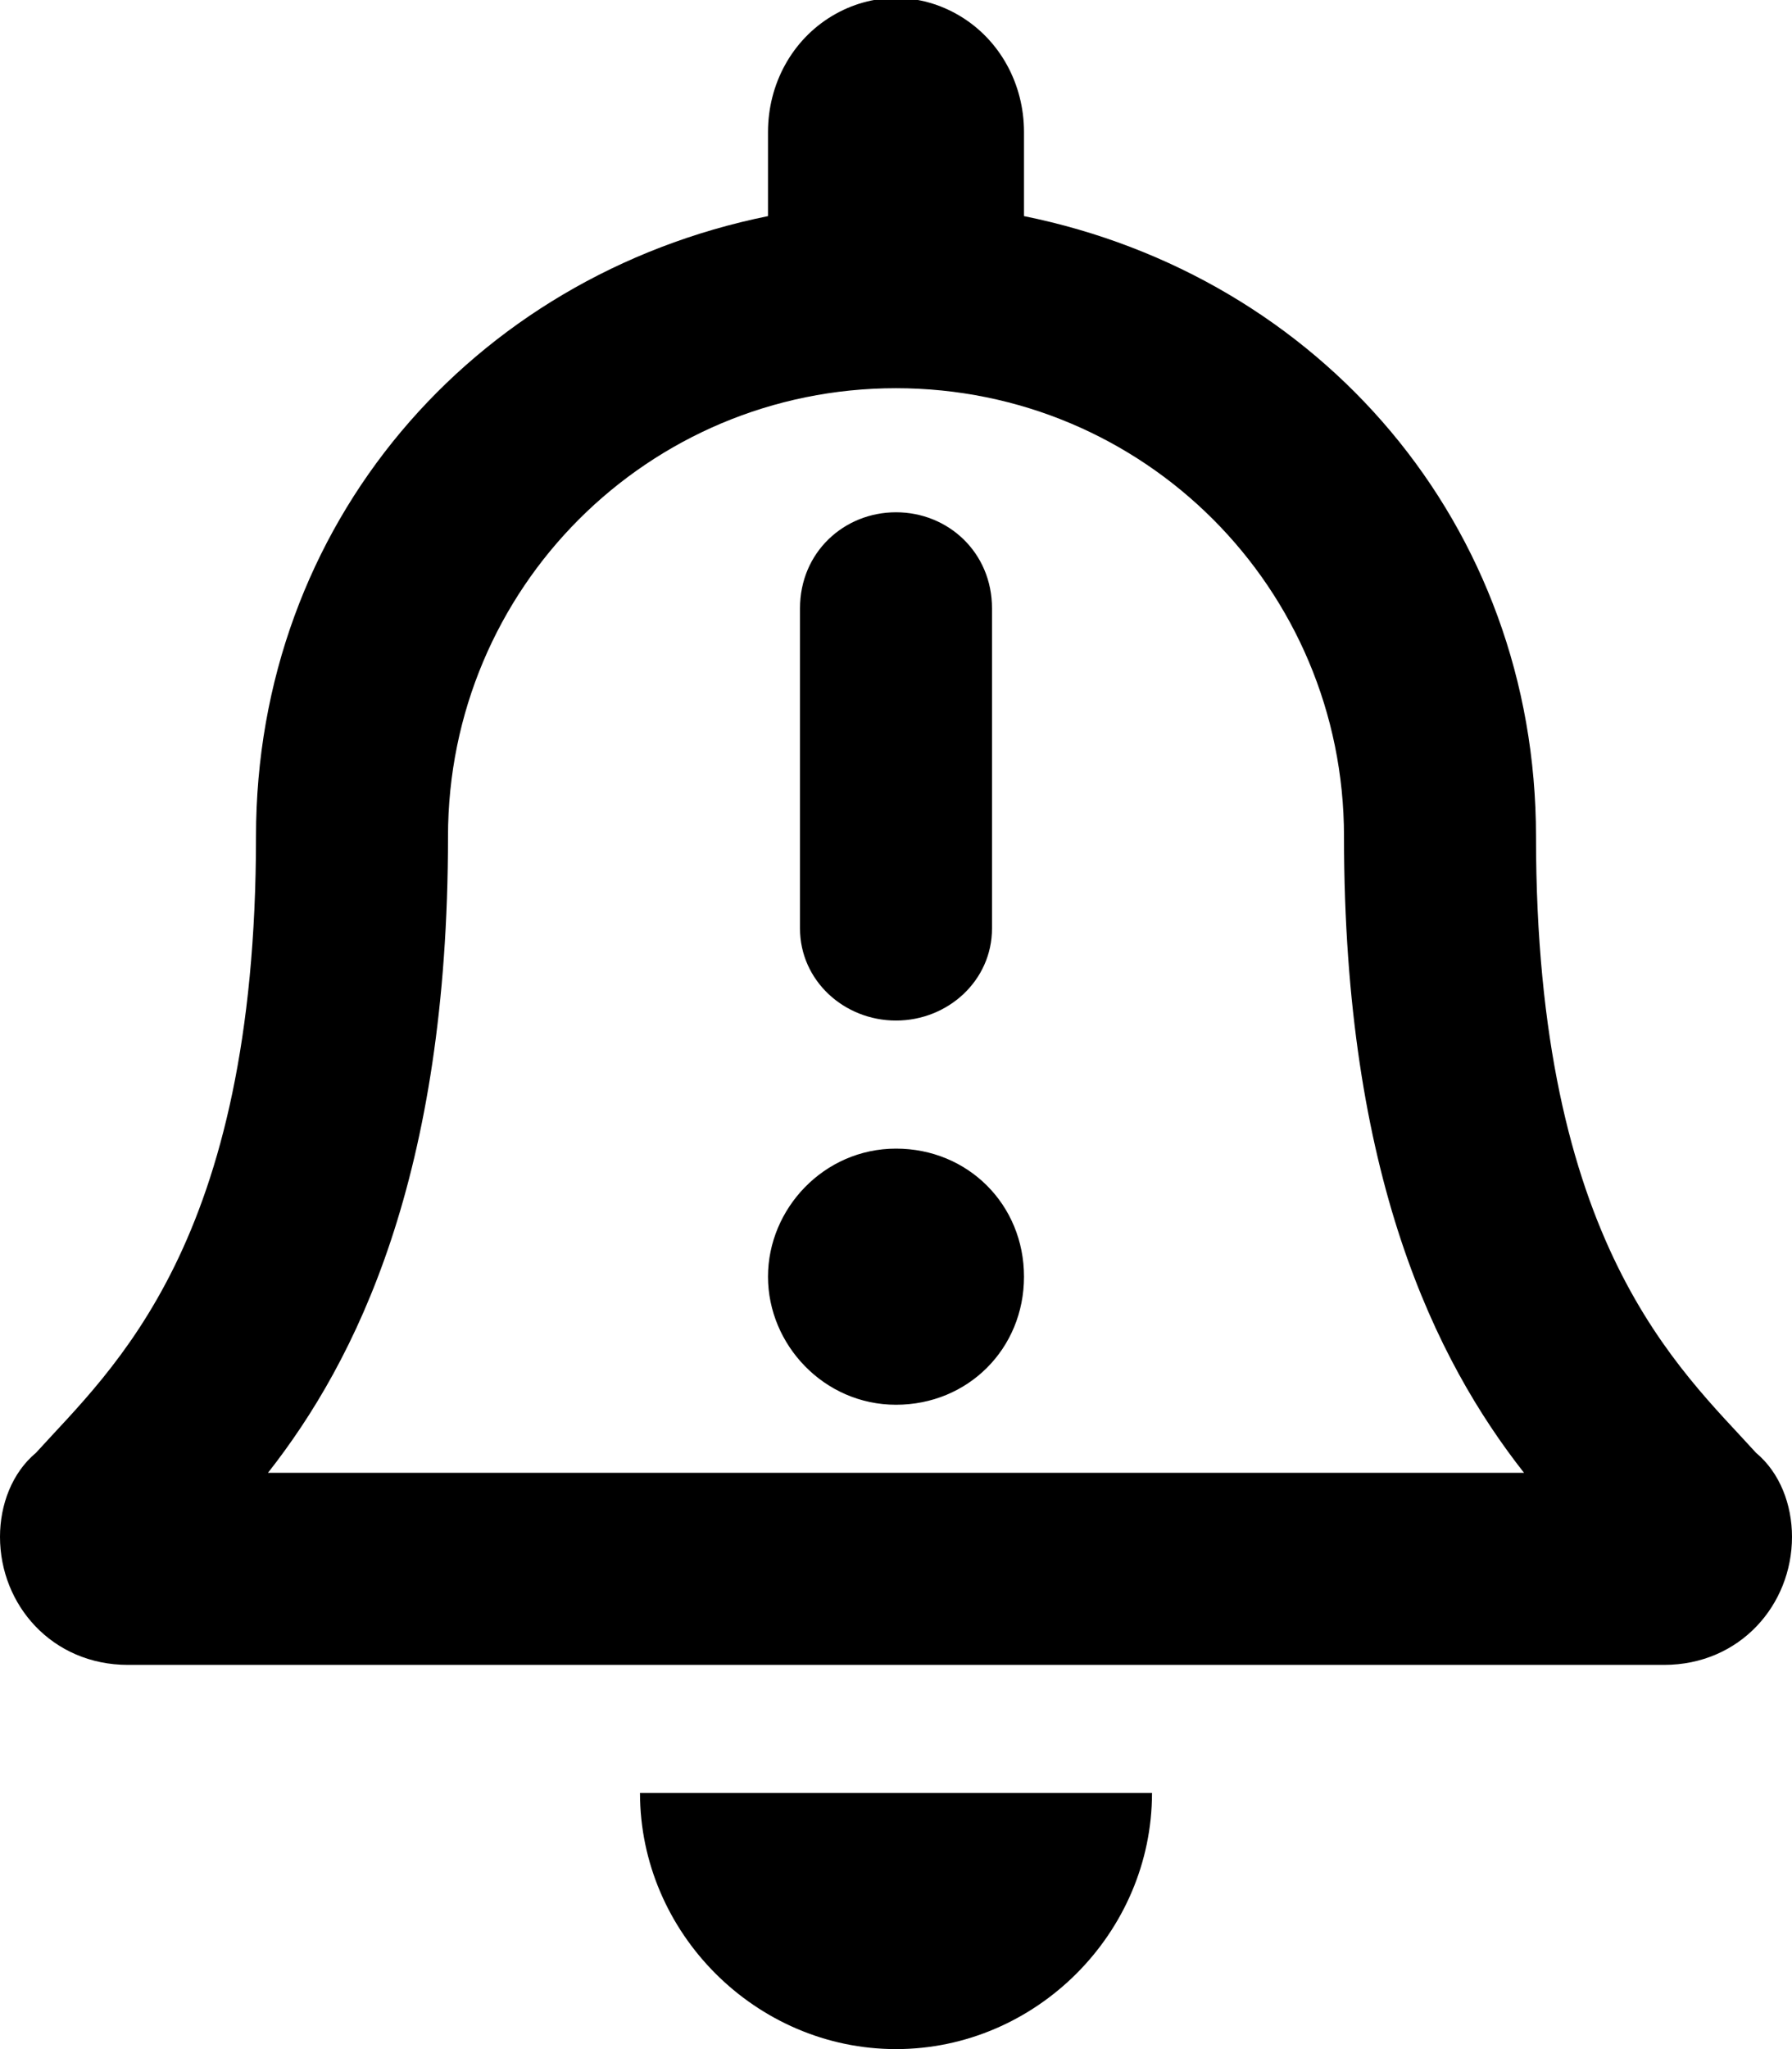 <svg xmlns="http://www.w3.org/2000/svg" viewBox="0 0 448 512"><!-- Font Awesome Pro 6.0.0-alpha1 by @fontawesome - https://fontawesome.com License - https://fontawesome.com/license (Commercial License) --><path d="M224 512C259 512 288 483 288 448H160C160 483 189 512 224 512ZM439 363C420 342 384 311 384 209C384 131 330 69 256 54V33C256 21 250 10 240 4C230 -2 218 -2 208 4C198 10 192 21 192 33V54C118 69 64 131 64 209C64 311 28 342 9 363C3 368 0 376 0 384C0 401 13 416 32 416H416C435 416 448 401 448 384C448 376 445 368 439 363ZM67 368C89 340 112 294 112 209V209C112 147 162 97 224 97S336 147 336 209V209C336 294 359 340 381 368H67ZM224 255C237 255 248 245 248 232V152C248 138 237 128 224 128S200 138 200 152V232C200 245 211 255 224 255ZM224 287C206 287 192 302 192 319S206 351 224 351S256 337 256 319S242 287 224 287Z"/></svg>